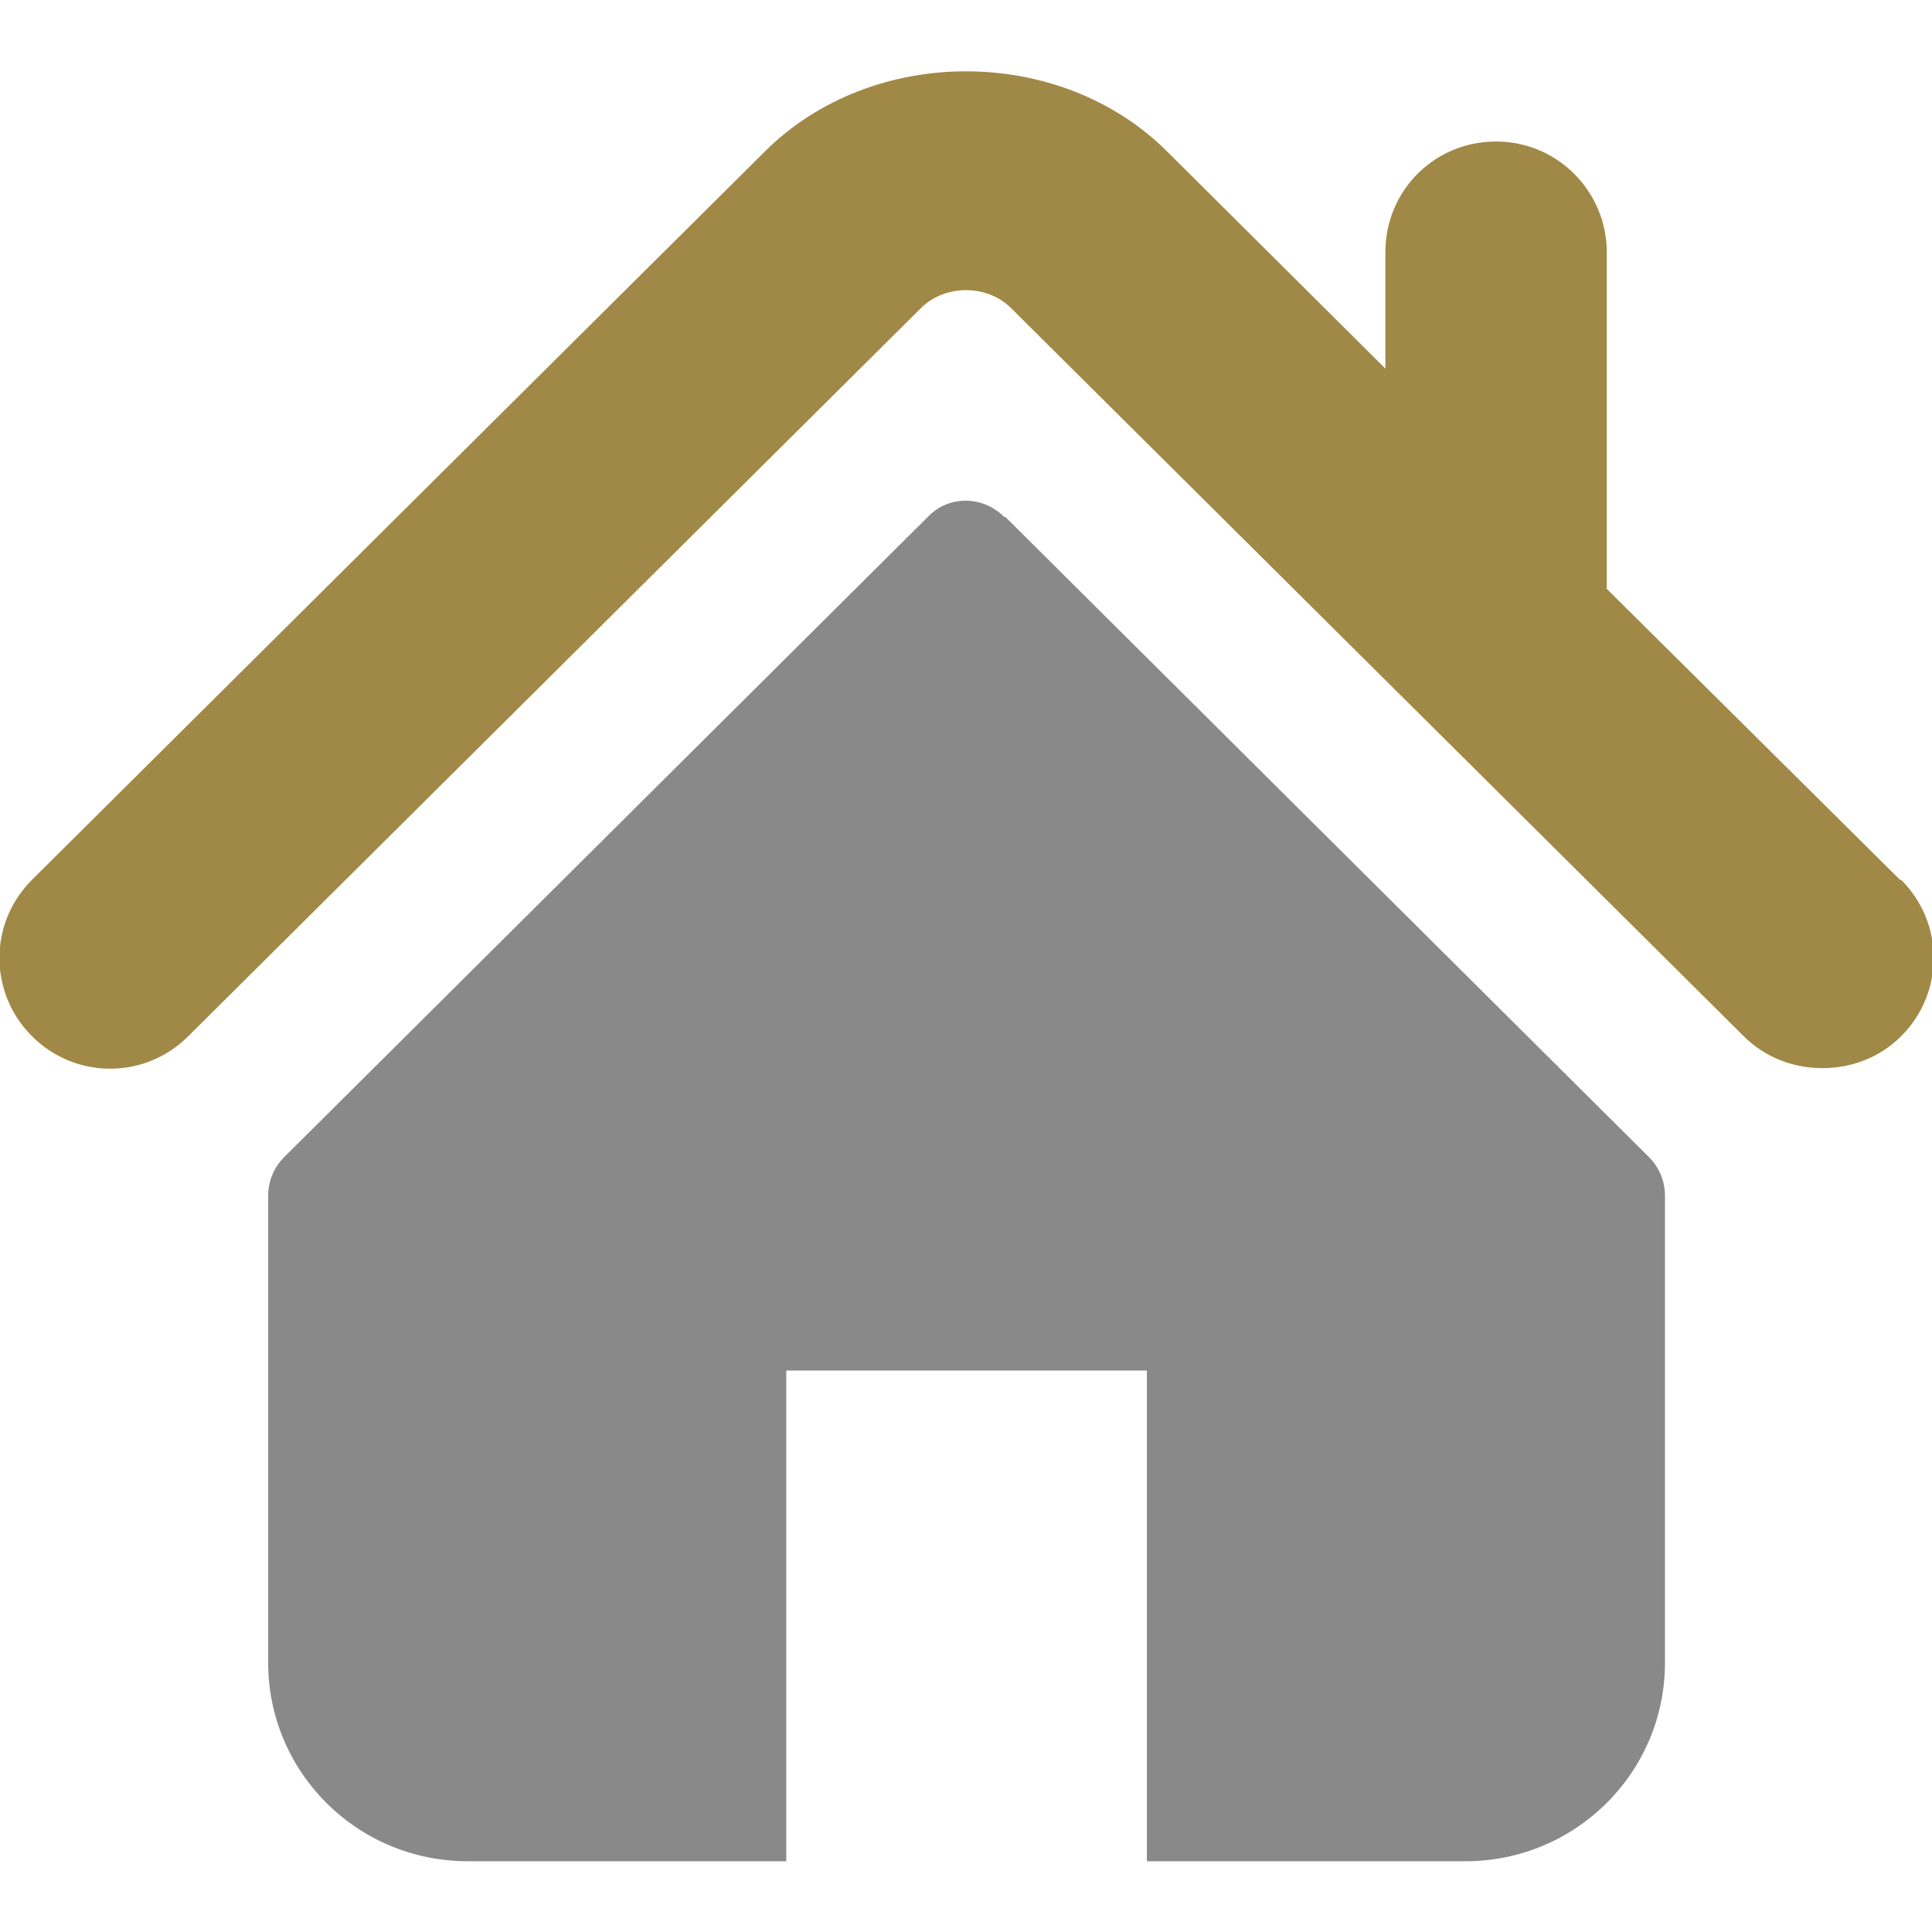 <?xml version="1.0" encoding="UTF-8"?>
<!DOCTYPE svg PUBLIC "-//W3C//DTD SVG 1.1//EN" "http://www.w3.org/Graphics/SVG/1.1/DTD/svg11.dtd">
<!-- Creator: CorelDRAW X5 -->
<svg xmlns="http://www.w3.org/2000/svg" xml:space="preserve" width="16.933mm" height="16.933mm" style="shape-rendering:geometricPrecision; text-rendering:geometricPrecision; image-rendering:optimizeQuality; fill-rule:evenodd; clip-rule:evenodd"
viewBox="0 0 1693 1693"
 xmlns:xlink="http://www.w3.org/1999/xlink">
 <defs>
  <style type="text/css">
   <![CDATA[
    .fil0 {fill:#898989}
   ]]>
  </style>
 </defs>
 <g id="Warstwa_x0020_1">
  <g id="_80882744">
   <path fill="#a08946" class="svg-hov" d="M1665 771l-257 -255 0 -295c0,-53 -43,-97 -97,-97 -54,0 -97,43 -97,97l0 102 -191 -190c-94,-94 -259,-94 -353,0l-642 638c-38,38 -38,99 0,137 38,38 99,38 137,0l642 -638c21,-21 58,-21 79,0l642 638c19,19 44,28 69,28 25,0 50,-9 69,-28 38,-38 38,-99 0,-137z"/>
   <path class="fil0" d="M880 453c-19,-19 -49,-19 -67,0l-564 561c-9,9 -14,21 -14,34l0 409c0,96 78,174 175,174l279 0 0 -430 316 0 0 430 279 0c97,0 175,-78 175,-174l0 -409c0,-13 -5,-25 -14,-34l-564 -561z"/>
  </g>
 </g>
</svg>
